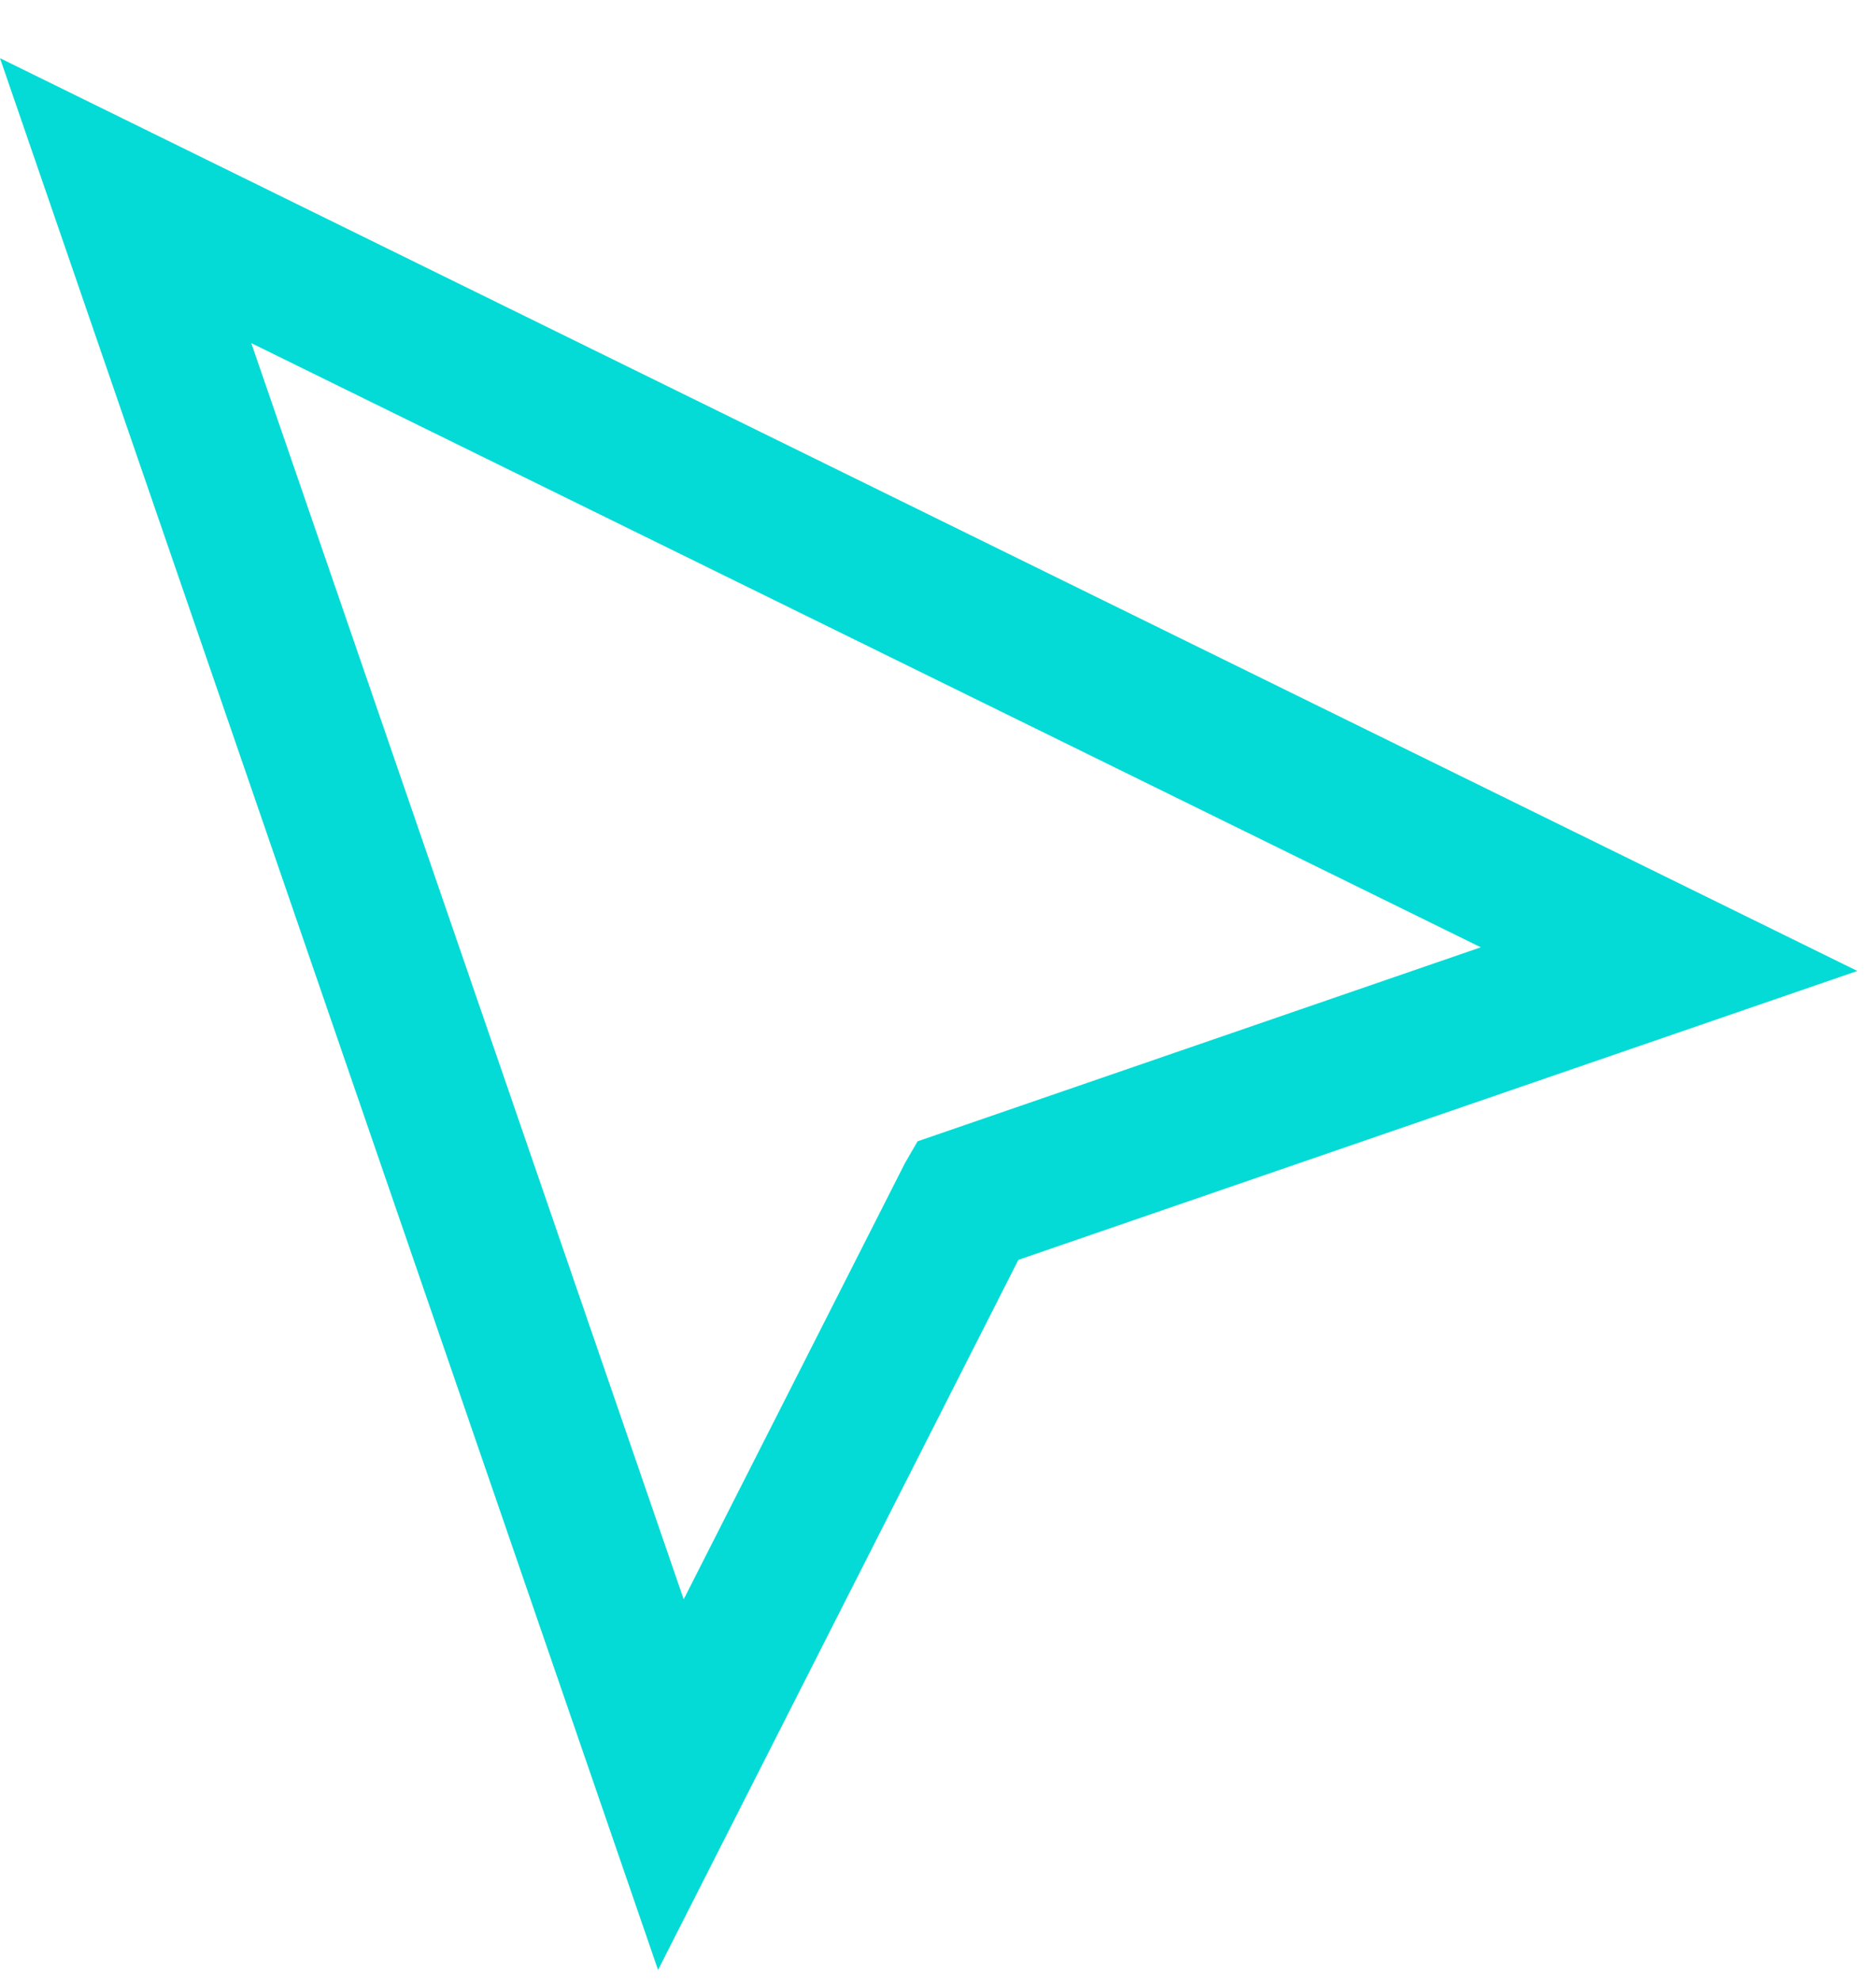<svg width="18" height="19" viewBox="0 0 18 19" fill="none" xmlns="http://www.w3.org/2000/svg">
<path fill-rule="evenodd" clip-rule="evenodd" d="M0 0.558L17.821 9.313L9.771 12.084L6.314 18.895L0 0.558ZM8.804 10.947L14.208 9.086L2.411 3.291L6.56 15.34L8.683 11.156L8.804 10.947Z" fill="#04DBD6"/>
</svg>
